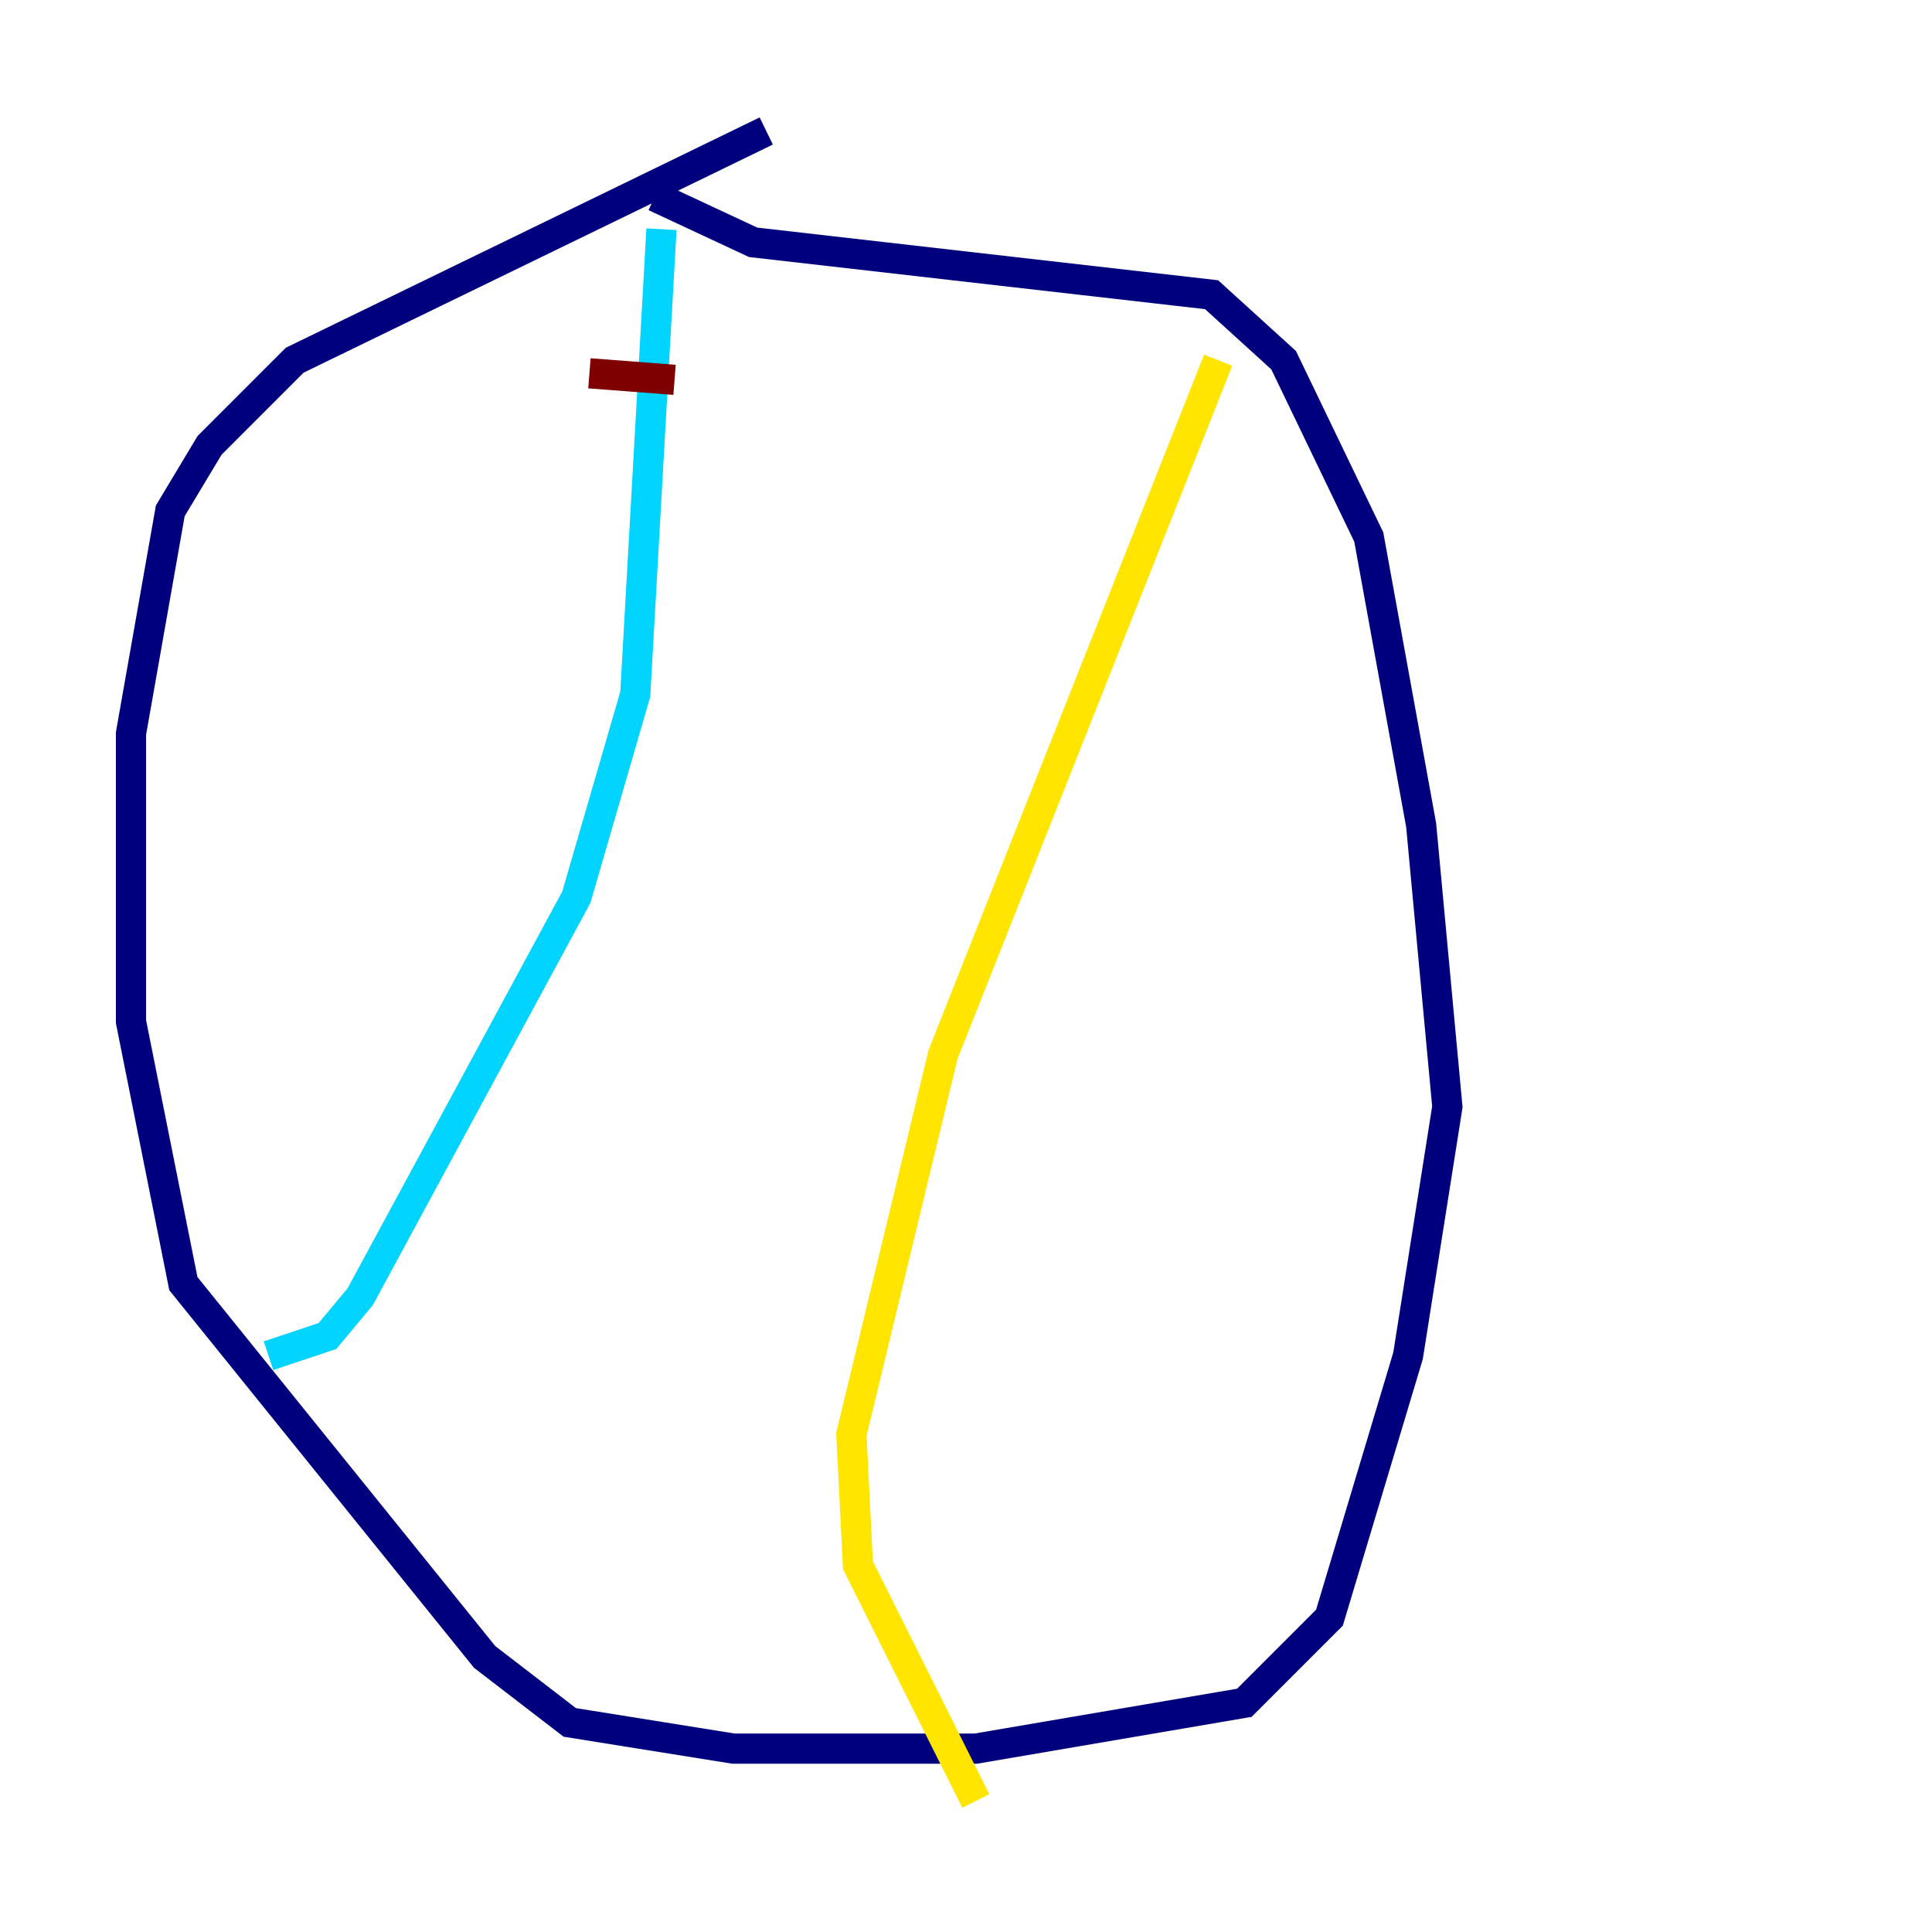 <?xml version="1.0" encoding="utf-8" ?>
<svg baseProfile="tiny" height="128" version="1.2" viewBox="0,0,128,128" width="128" xmlns="http://www.w3.org/2000/svg" xmlns:ev="http://www.w3.org/2001/xml-events" xmlns:xlink="http://www.w3.org/1999/xlink"><defs /><polyline fill="none" points="50.766,8.678 19.525,23.864 13.885,29.505 11.281,33.844 8.678,48.597 8.678,67.688 12.149,85.044 32.108,109.776 37.749,114.115 48.597,115.851 64.651,115.851 82.441,112.814 88.081,107.173 93.288,89.817 95.891,73.329 94.156,54.671 90.685,35.58 85.044,23.864 80.271,19.525 49.898,16.054 43.39,13.017" stroke="#00007f" stroke-width="2" /><polyline fill="none" points="43.824,15.186 42.088,45.993 38.183,59.444 23.864,85.912 21.695,88.515 17.79,89.817" stroke="#00d4ff" stroke-width="2" /><polyline fill="none" points="80.705,23.864 62.481,69.858 56.407,95.024 56.841,103.702 64.651,119.322" stroke="#ffe500" stroke-width="2" /><polyline fill="none" points="39.051,24.732 44.691,25.166" stroke="#7f0000" stroke-width="2" /></svg>